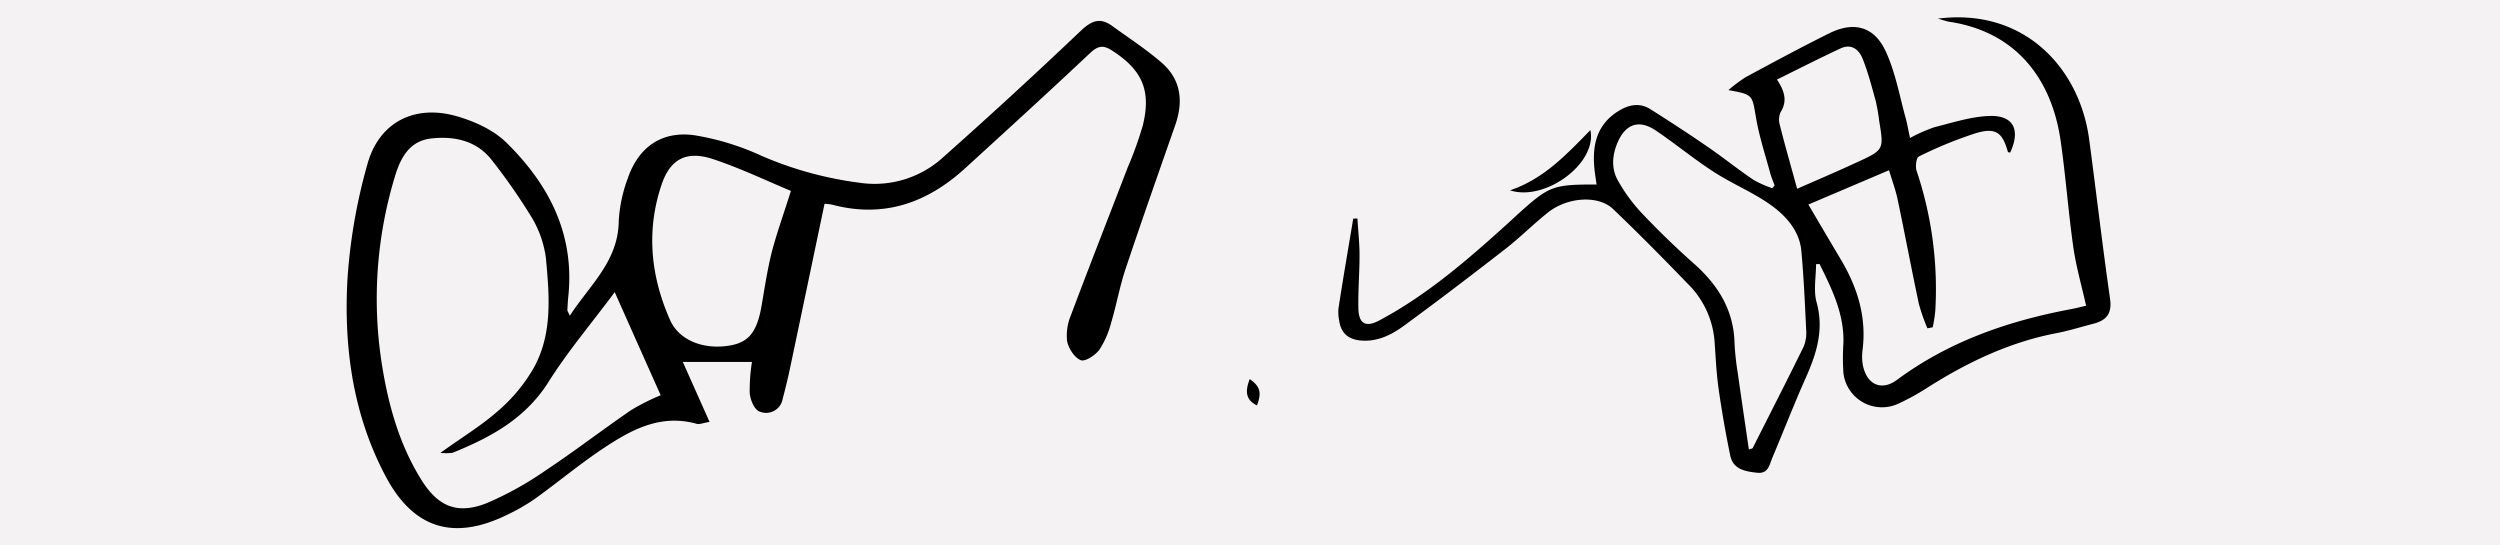 <svg id="Layer_1" data-name="Layer 1" xmlns="http://www.w3.org/2000/svg" viewBox="0 0 550 120"><defs><style>.cls-1{fill:#f4f2f2;}</style></defs><title>captacha1</title><rect class="cls-1" width="550" height="120"/><g id="_1" data-name="1"><path d="M298.63,48.07c.16,2.67.46,5.35.47,8,0,3.9-.33,7.8-.26,11.69.06,3.5,1.61,4.34,4.64,2.72,10.43-5.57,19.29-13.23,28-21.11.8-.72,1.58-1.46,2.37-2.18,7-6.32,7.73-6.6,17.4-6.6-.17-1.24-.38-2.43-.49-3.63-.47-5.06.54-9.53,5.2-12.47,2.31-1.45,4.74-2,7.17-.44,4.27,2.7,8.51,5.46,12.67,8.33,3.38,2.32,6.57,4.9,10,7.21a23.51,23.51,0,0,0,4.09,1.81l.52-.58c-.34-1-.74-1.88-1-2.86-1.08-4-2.4-8-3.1-12.14-.86-5-.63-5-6.06-6A35.3,35.3,0,0,1,384,17c6.11-3.29,12.21-6.58,18.41-9.66,5.43-2.71,9.93-1.54,12.47,4,2.08,4.53,3,9.62,4.32,14.47.39,1.37.62,2.79,1,4.55A35.47,35.47,0,0,1,425.52,28c4-1,8.11-2.36,12.2-2.49,5.28-.16,6.83,3.08,4.52,8.05-.18,0-.48-.07-.51-.16-1.18-4.21-2.62-5.39-6.92-4.14a90.44,90.44,0,0,0-12.68,5.18c-.56.26-.79,2.22-.47,3.17a81.53,81.53,0,0,1,4.1,30.83A33.51,33.51,0,0,1,425.2,72l-1.17.23a42.51,42.51,0,0,1-1.88-5.39c-1.62-7.62-3.06-15.29-4.66-22.92-.46-2.16-1.24-4.25-1.9-6.47L397.84,45c2.36,4,4.7,8,7.09,12,3.71,6.2,5.77,12.77,4.82,20.08a10.72,10.72,0,0,0,.07,3.2c.84,4.36,4.11,5.82,7.52,3.29,11.41-8.45,24.4-12.94,38.18-15.54,1.32-.25,2.62-.59,3.42-.77-1-4.51-2.22-8.69-2.82-12.95-1.11-7.82-1.67-15.72-2.81-23.53-2-13.5-9.82-23.81-24.51-26-.64-.1-1.25-.34-2.46-.68,18.9-2.41,31.15,10.78,33.27,26.52,1.57,11.69,2.92,23.4,4.6,35.08.46,3.22-.73,4.75-3.6,5.5s-5.44,1.56-8.22,2.1c-10.42,2-19.79,6.51-28.67,12.18a51,51,0,0,1-6.16,3.36,8.53,8.53,0,0,1-12-6.74,48.49,48.49,0,0,1,0-6.71c.15-6.39-2.55-11.86-5.27-17.32l-.76.06c0,2.8-.6,5.77.12,8.37,1.67,6,0,11.29-2.4,16.65-2.58,5.78-4.86,11.7-7.33,17.54-.65,1.53-.86,3.59-3.37,3.31s-5.27-.69-5.9-3.79c-1-4.86-1.86-9.76-2.56-14.67-.48-3.38-.63-6.8-.87-10.2a19.88,19.88,0,0,0-6-13C365.86,56.78,360.44,51.3,354.89,46c-3.21-3.1-10-2.7-14.37.77-3.2,2.56-6.11,5.48-9.34,8-7.39,5.74-14.84,11.42-22.39,16.95-2.76,2-5.85,3.54-9.52,3.18-2.73-.27-4.28-1.69-4.65-4.38a9.22,9.22,0,0,1-.16-2.61c1-6.61,2.16-13.21,3.25-19.81Zm86.12,50.82.82-.27c3.76-7.45,7.56-14.88,11.24-22.37a8,8,0,0,0,.55-3.68c-.28-5.81-.53-11.63-1.07-17.42-.39-4.18-3.15-7.39-6.22-9.69-4-3-8.8-4.89-13-7.62-4.42-2.84-8.49-6.23-12.85-9.16-3.61-2.42-6.56-1.43-8.32,2.59-1.21,2.8-1.48,5.79.06,8.48a36.61,36.61,0,0,0,5.1,7c3.68,3.89,7.53,7.64,11.54,11.19,5.36,4.73,8.83,10.27,9,17.6A57.75,57.75,0,0,0,382.3,82C383.09,87.62,383.93,93.25,384.75,98.89Zm10.62-57.36c5-2.19,9.1-3.94,13.15-5.82,6-2.75,5.94-2.8,4.89-9.19a41.47,41.47,0,0,0-.75-4.32C411.8,19.12,411,16,409.81,13c-.81-2.08-2.47-3.47-4.88-2.35-4.64,2.16-9.21,4.49-14,6.85,1.72,2.59,2.32,4.76.79,7.2a4.09,4.09,0,0,0-.14,2.86C392.7,32.06,394,36.5,395.37,41.53Z" transform="translate(0 0)"/><path d="M165.43,79.63H150.22l5.88,13.19c-1.5.25-2.22.59-2.79.43-8-2.25-14.45,1.31-20.63,5.42-5.13,3.42-9.88,7.39-14.9,11a42,42,0,0,1-6.35,3.65c-11.7,5.69-20.5,2.94-26.58-8.52-7.2-13.56-9.24-28.32-8.41-43.34a121.76,121.76,0,0,1,4.38-25.3c2.55-9.28,10.38-13.27,19.69-10.58,3.9,1.13,8.07,3,10.91,5.81,9.32,9.15,15,20.07,13.62,33.7-.11,1.05-.17,2.09-.22,3.14,0,.19.16.38.54,1.23,4.42-6.78,10.64-12,10.76-20.74a31.81,31.81,0,0,1,2-9.51c2.37-6.92,7.56-10.51,14.81-9.43a57,57,0,0,1,14.58,4.49A79.73,79.73,0,0,0,189,40.19a22.38,22.38,0,0,0,18.72-5.8Q223,20.83,237.77,6.78c2.37-2.25,4.27-3,6.91-1.07,3.66,2.66,7.48,5.13,10.88,8.08,4.27,3.7,4.82,8.5,3,13.71-3.68,10.54-7.4,21.07-10.93,31.65-1.29,3.85-2,7.89-3.16,11.79a20,20,0,0,1-2.61,6c-.88,1.21-3.14,2.68-4.09,2.3-1.37-.54-2.67-2.56-3-4.14a11.49,11.49,0,0,1,.84-5.77c4.08-10.88,8.34-21.69,12.5-32.53a79.73,79.73,0,0,0,3.3-9.17c1.92-7.75-.14-12.29-6.85-16.57-1.93-1.23-3.11-.93-4.78.65-9.06,8.53-18.26,16.92-27.46,25.32-8.37,7.64-17.94,11-29.25,8a10.86,10.86,0,0,0-1.67-.2c-2.57,12.24-5.1,24.36-7.66,36.48-.45,2.16-1,4.3-1.55,6.44a3.7,3.7,0,0,1-5.13,2.77c-1.08-.39-2-2.54-2.12-4A40,40,0,0,1,165.43,79.63Zm-68.54,20c4.87-3.49,9.17-6.1,12.86-9.38A36.57,36.57,0,0,0,117.39,81c4.22-7.57,3.47-16,2.71-24.2a23.14,23.14,0,0,0-3.2-9.09,129.71,129.71,0,0,0-8.57-12.32C105,31,100.11,29.89,94.91,30.46,90,31,88.06,34.83,86.83,39A92.63,92.63,0,0,0,83.9,79.42c1.41,9.24,3.83,18.24,8.88,26.27,3.67,5.82,7.91,7.53,14.3,5a72.68,72.68,0,0,0,13-7.22c6.39-4.24,12.47-8.94,18.81-13.27a48.84,48.84,0,0,1,6.46-3.25c-3.33-7.46-6.54-14.65-10.11-22.68C130.25,71,125,77.16,120.69,84,115.6,92.09,108,96.19,99.6,99.6A10.52,10.52,0,0,1,96.89,99.63ZM174,42c-5.34-2.22-11.11-5-17.14-7-5.86-1.93-9.39,0-11.29,5.55-3.46,10.17-2.43,20.22,1.86,29.89C149.48,75,155,77,160.64,76c4.14-.72,5.94-3.06,6.92-8.81.69-4,1.28-8,2.3-12C171,50.92,172.53,46.71,174,42Z" transform="translate(0 0)"/><path d="M349.89,28.61c1.54,7.35-10,15.77-17.68,13.27C339.6,39.36,344.54,34.11,349.89,28.61Z" transform="translate(0 0)"/><path d="M274.93,83.4c2.32,1.58,2.67,3,1.61,5.8C274.26,88.08,273.77,86.4,274.93,83.4Z" transform="translate(0 0)"/></g></svg>